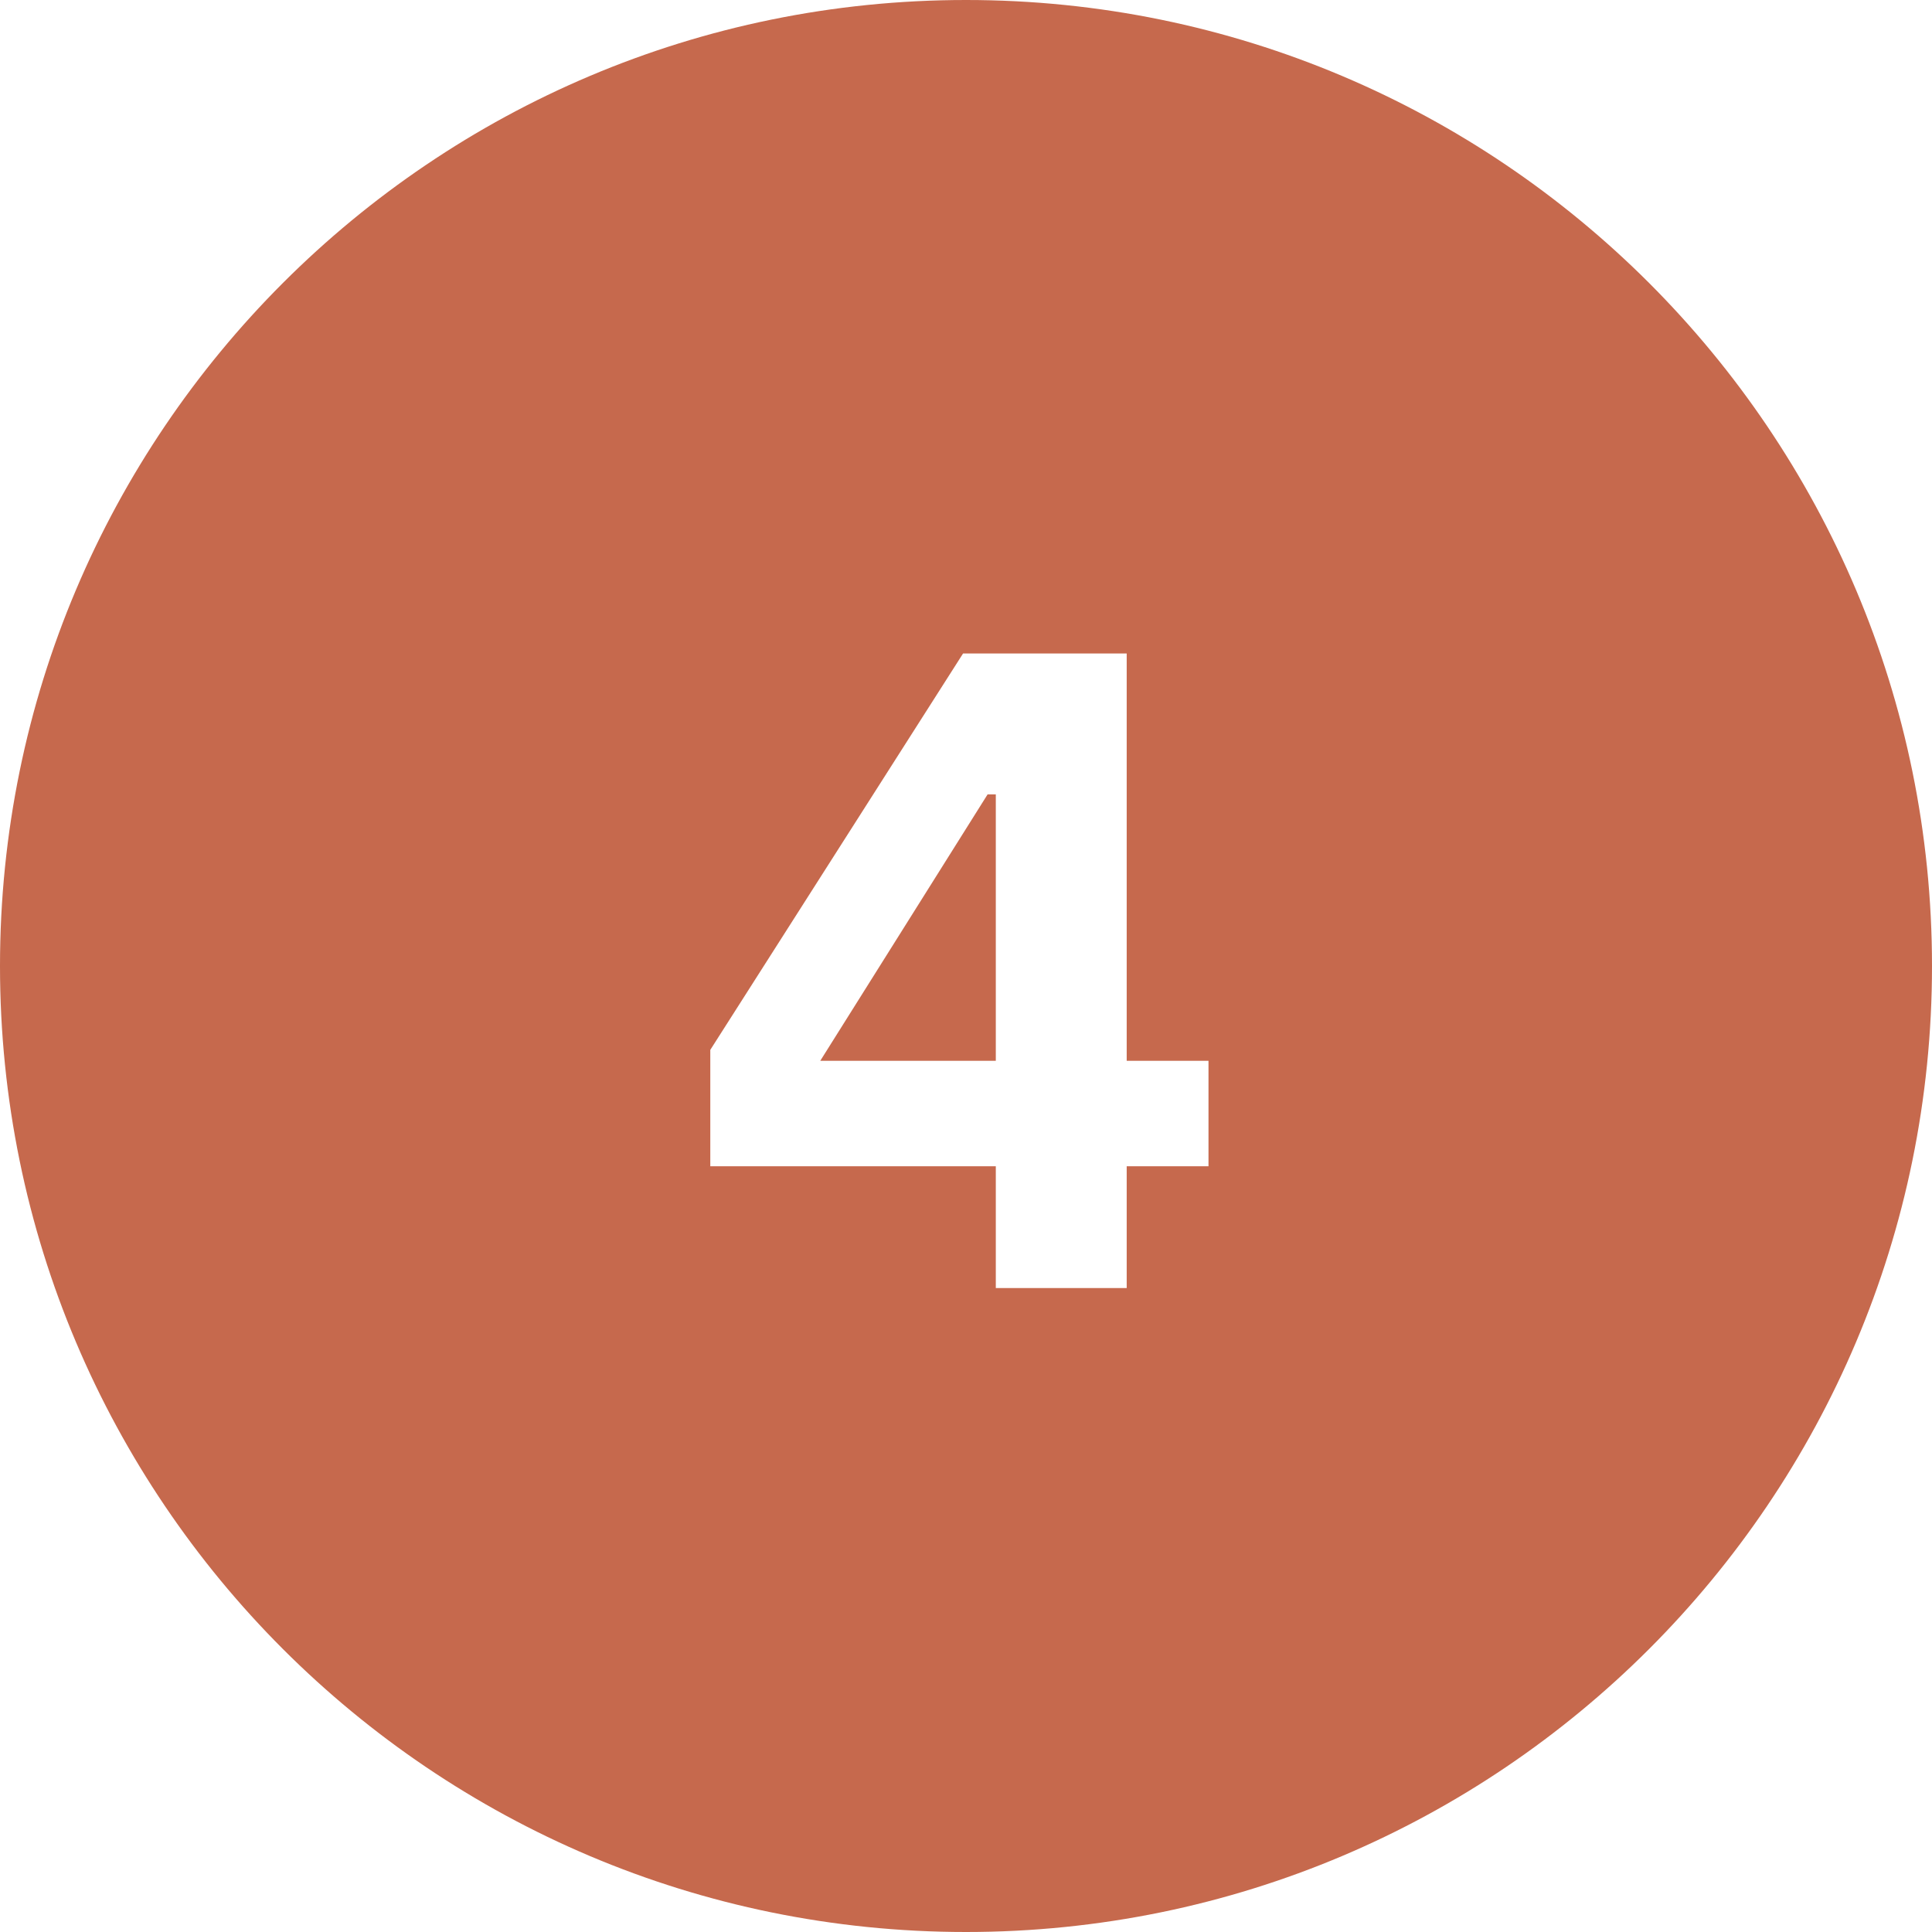 <svg width="68" height="68" viewBox="0 0 68 68" fill="none" xmlns="http://www.w3.org/2000/svg">
<path d="M35.049 37.336H28.871L34.76 27.96H35.049V37.336Z" fill="#C6694D"/>
<path fill-rule="evenodd" clip-rule="evenodd" d="M34 68C52.777 68 68 52.777 68 34C68 15.223 52.777 0 34 0C15.223 0 0 15.223 0 34C0 52.777 15.223 68 34 68ZM35.049 41.048V45.336H39.656V41.048H42.535V37.336H39.656V23H33.897L25 36.952V41.048H35.049Z" fill="#C6694D"/>
</svg>
